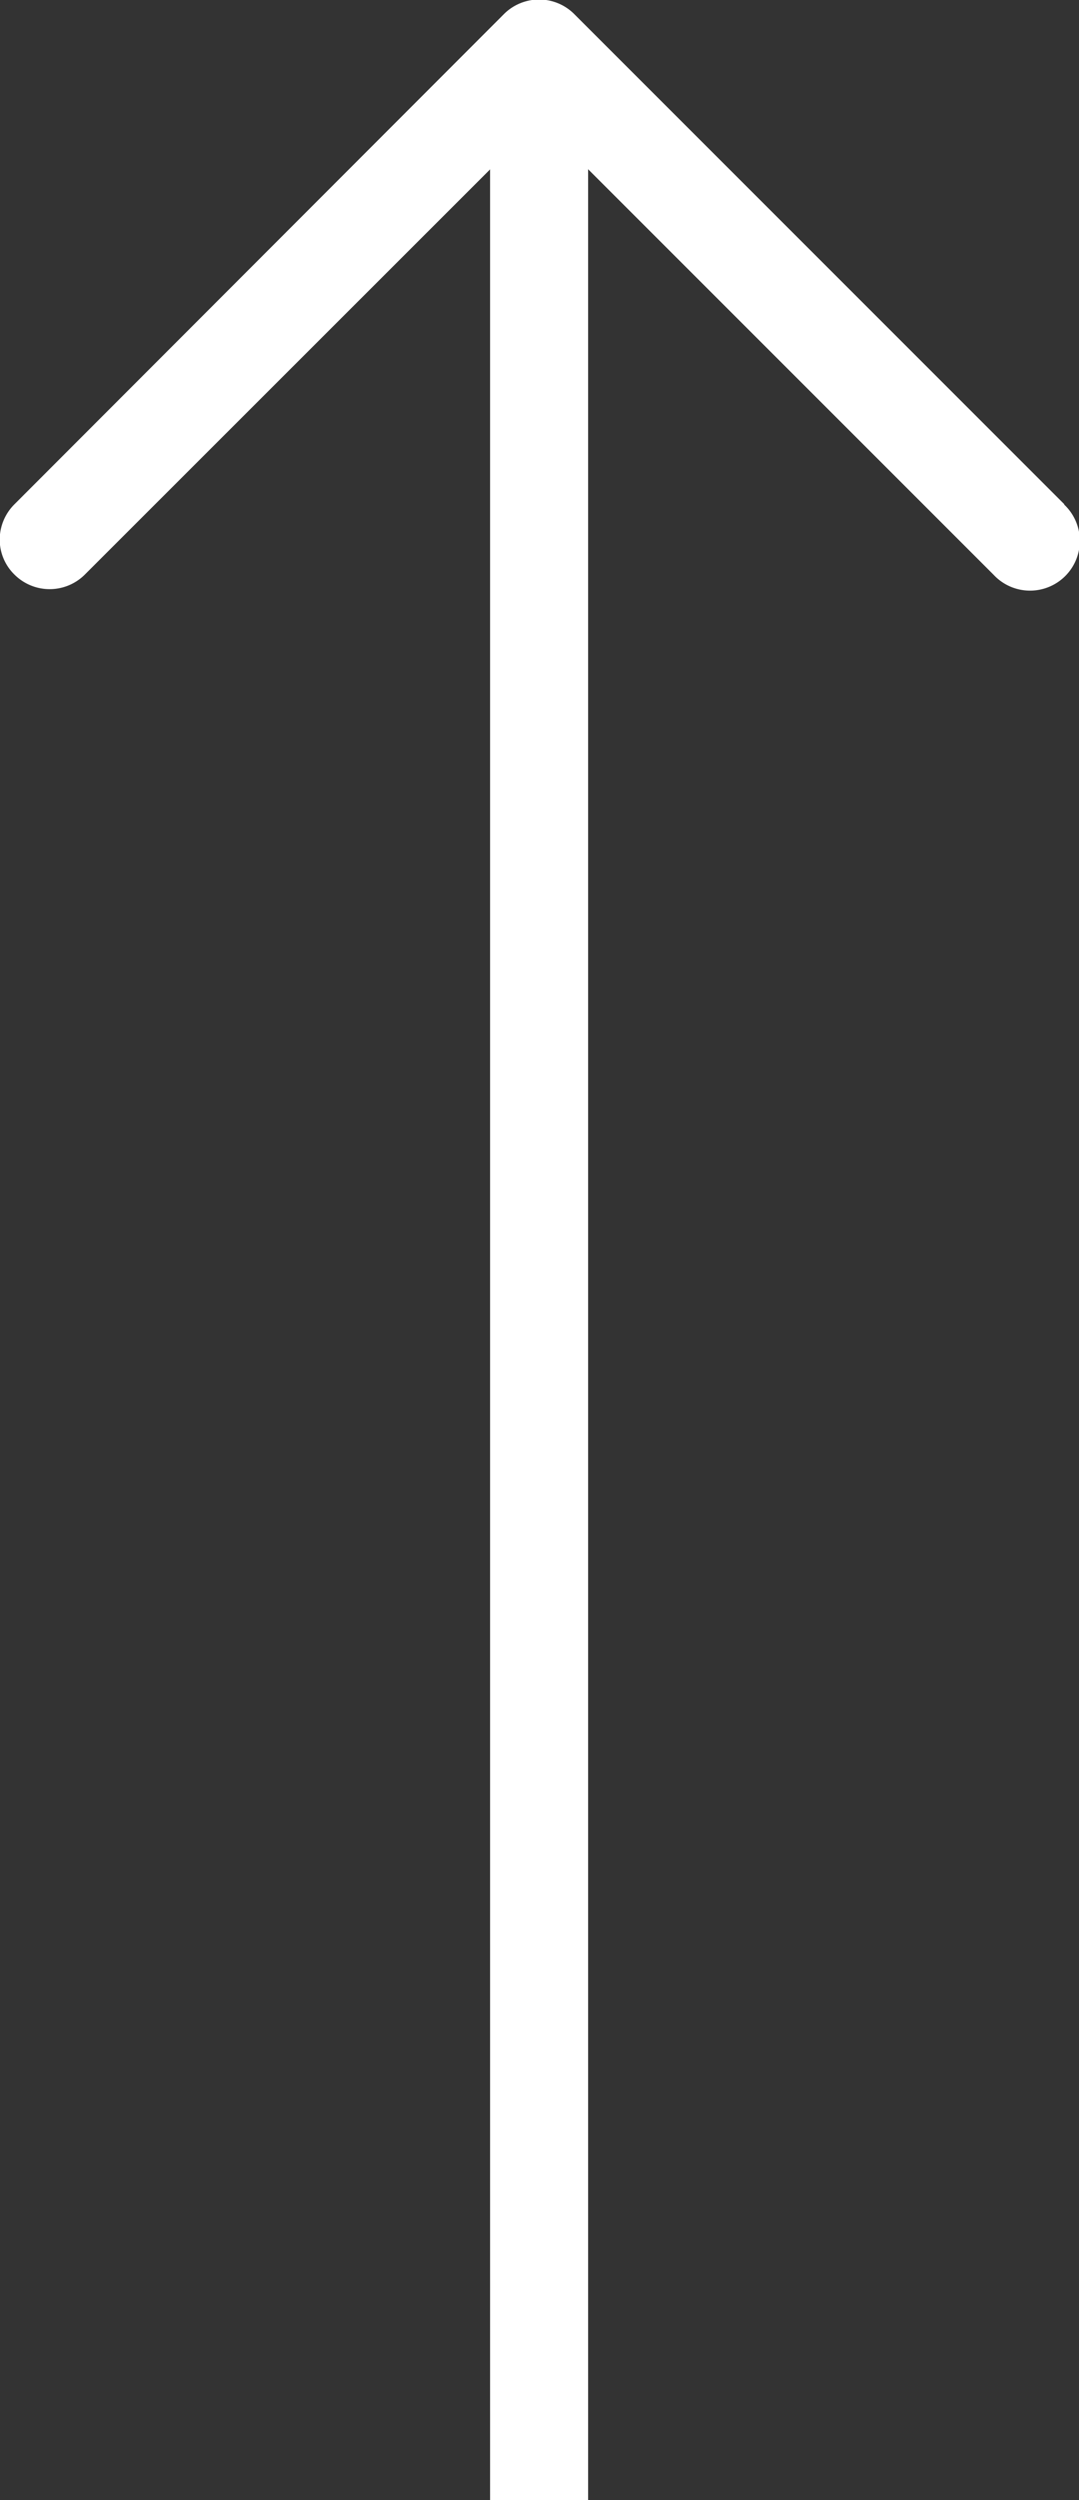 <svg xmlns="http://www.w3.org/2000/svg" width="11.008" height="25.5" viewBox="0 0 11.008 25.5">
  <rect x="0" y="0" width="11.008" height="25.5" fill="#333333" stroke="none"/>
  <g id="Groupe_32" data-name="Groupe 32" transform="translate(-716 -3859)">
    <path id="Tracé_12" data-name="Tracé 12" d="M232.841,195.4l-5-5a.507.507,0,0,0-.718,0l-4.994,5a.51.51,0,0,0-.15.358.5.5,0,0,0,.151.359.508.508,0,0,0,.717,0l4.636-4.634,4.636,4.636a.508.508,0,1,0,.718-.718Z" transform="translate(494.018 3668.744)" fill="#fff"/>
    <line id="Ligne_27" data-name="Ligne 27" y2="25" transform="translate(721.5 3859.5)" fill="none" stroke="#fff" stroke-width="1"/>
  </g>
</svg>
